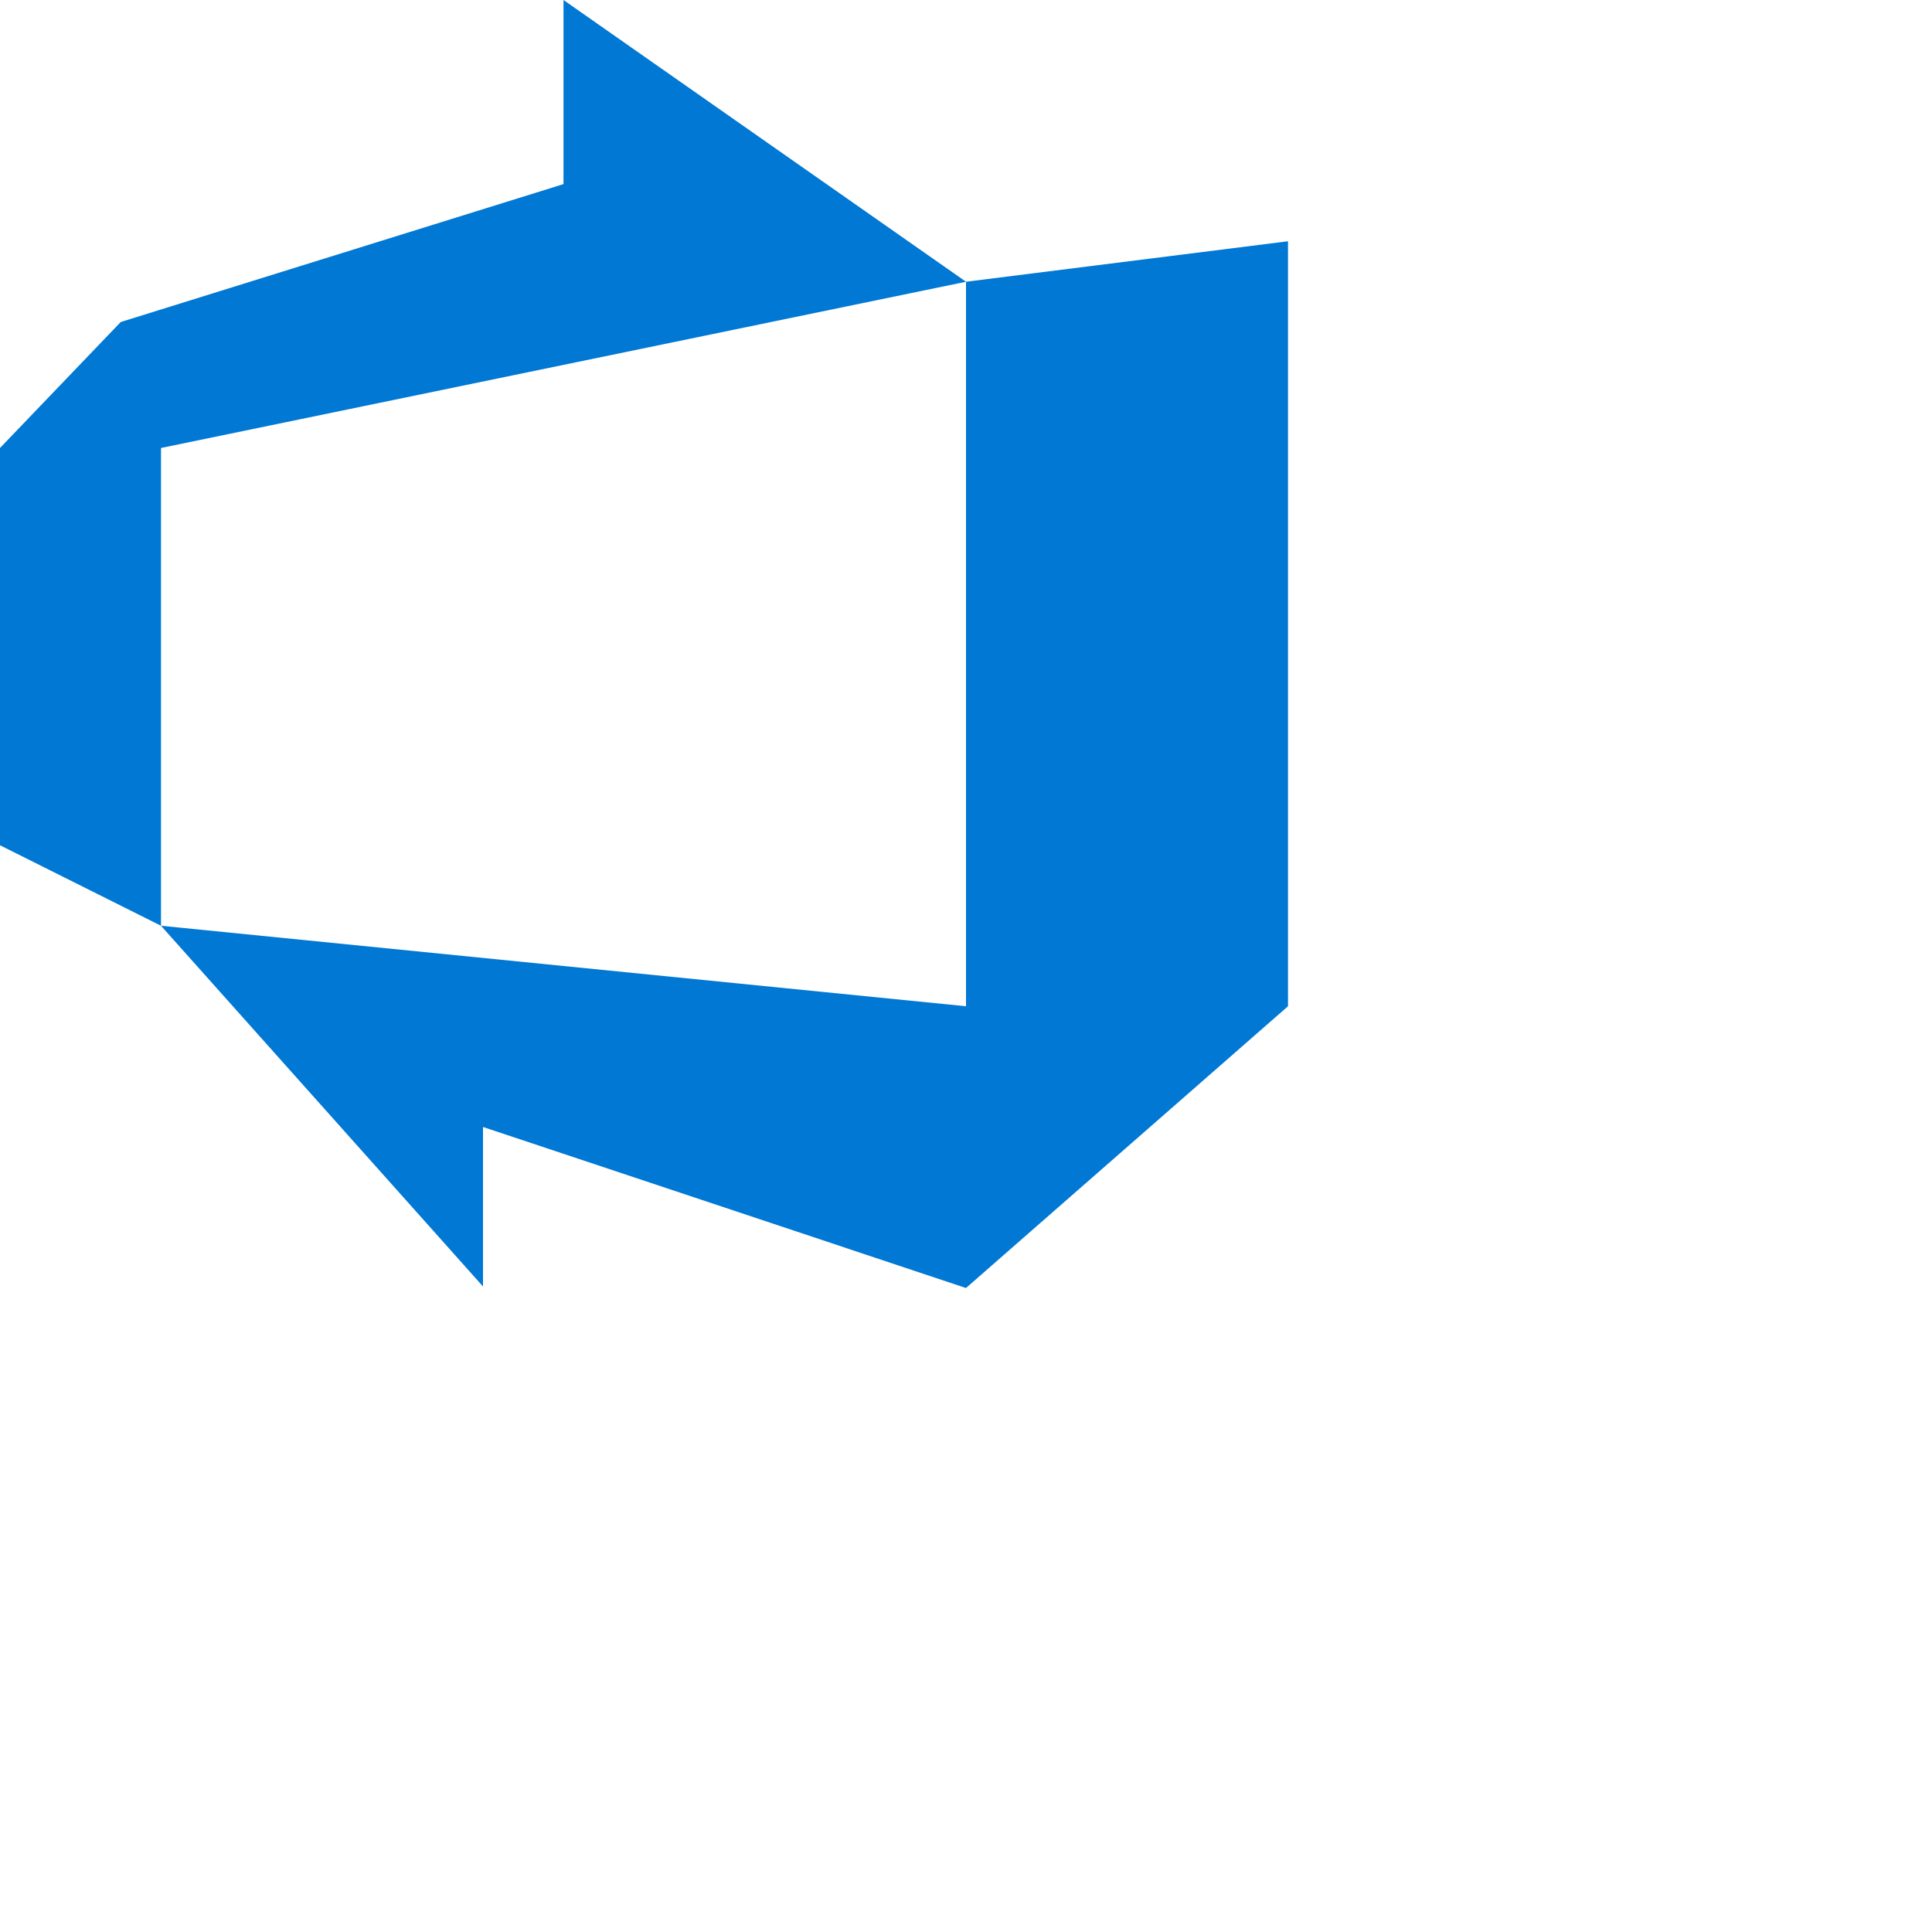<svg data-testid="geist-icon" height="16" stroke-linejoin="round" style="color: currentColor" viewBox="0 0 24 24" width="16">
                                <path d="M16 2.997V12.5L12 16L6 14V15.981L2 11.5L12 12.5V3.5L16 2.997ZM12 3.5L7 0V2.287L1.5 4L0 5.565V10.5L2 11.5V5.565L12 3.5Z" fill="#0078D4"></path>
                              </svg>